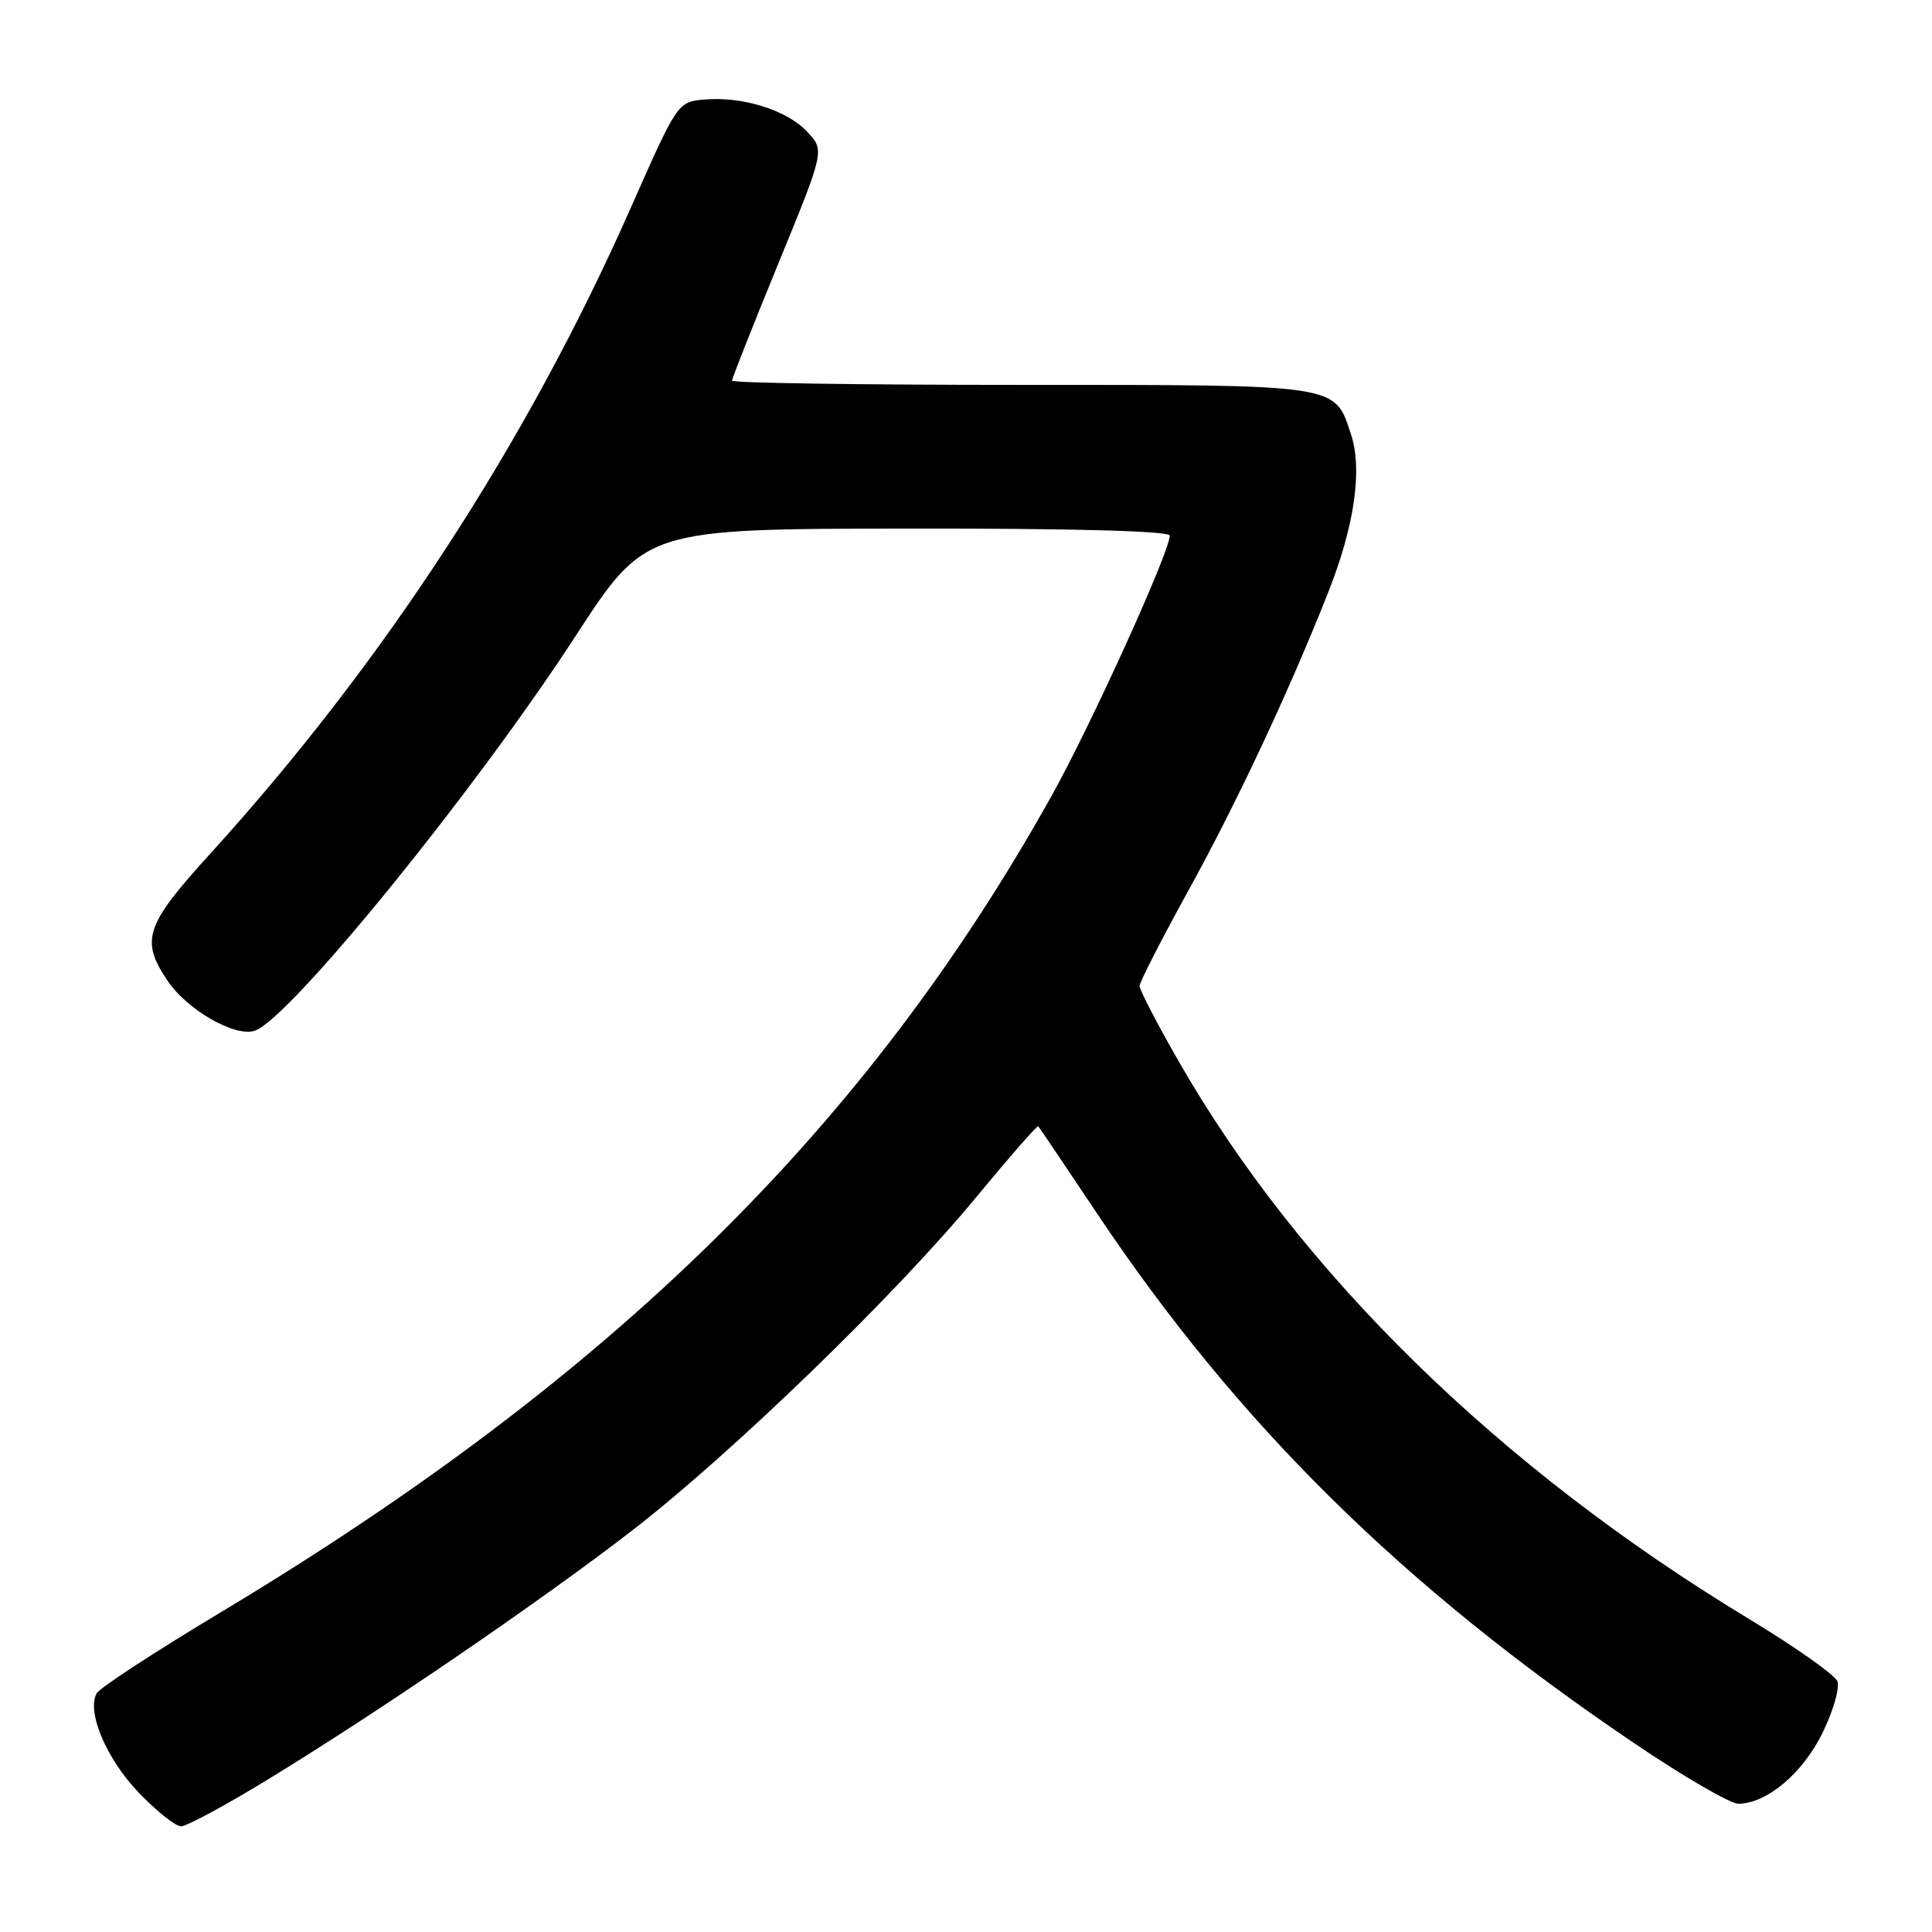 <?xml version="1.0" encoding="UTF-8" standalone="no"?>
<!DOCTYPE svg PUBLIC "-//W3C//DTD SVG 1.1//EN" "http://www.w3.org/Graphics/SVG/1.1/DTD/svg11.dtd" >
<svg xmlns="http://www.w3.org/2000/svg" xmlns:xlink="http://www.w3.org/1999/xlink" version="1.1" viewBox="0 0 256 256">
 <g >
 <path fill="currentColor"
d=" M 35.41 235.84 C 50.32 226.75 72.07 211.87 83.98 202.63 C 97.16 192.40 118.68 171.55 129.24 158.77 C 133.68 153.39 137.43 149.10 137.57 149.24 C 137.71 149.38 141.18 154.53 145.29 160.68 C 163.97 188.65 185.88 210.27 216.58 231.01 C 223.08 235.41 229.27 239.00 230.33 239.00 C 234.09 239.00 238.86 234.99 241.49 229.62 C 242.91 226.72 243.80 223.64 243.47 222.79 C 243.15 221.94 237.84 218.20 231.69 214.48 C 198.65 194.50 172.20 168.62 156.13 140.54 C 153.31 135.62 151.00 131.17 151.00 130.65 C 151.00 130.14 153.89 124.50 157.41 118.11 C 163.82 106.51 170.76 91.72 175.99 78.50 C 179.48 69.69 180.56 62.21 179.01 57.54 C 176.81 50.86 177.71 51.00 135.28 51.00 C 114.22 51.00 97.00 50.75 97.00 50.44 C 97.00 50.13 99.76 43.14 103.14 34.90 C 109.28 19.93 109.28 19.93 106.95 17.45 C 104.26 14.58 98.40 12.75 93.33 13.19 C 89.80 13.50 89.77 13.54 83.60 27.50 C 69.81 58.70 50.84 87.84 27.85 113.13 C 19.20 122.64 18.56 124.58 22.25 130.02 C 24.85 133.84 31.10 137.42 33.73 136.59 C 38.27 135.14 62.81 104.97 76.26 84.29 C 85.50 70.08 85.50 70.08 120.25 70.04 C 142.12 70.01 155.00 70.36 155.00 70.97 C 155.00 73.11 144.56 96.10 139.36 105.42 C 114.83 149.36 81.11 182.51 29.31 213.60 C 20.64 218.80 13.21 223.65 12.81 224.37 C 11.45 226.81 14.09 233.06 18.39 237.54 C 20.74 239.99 23.26 242.00 23.99 242.00 C 24.72 242.00 29.86 239.23 35.41 235.84 Z "/>
</g>
</svg>